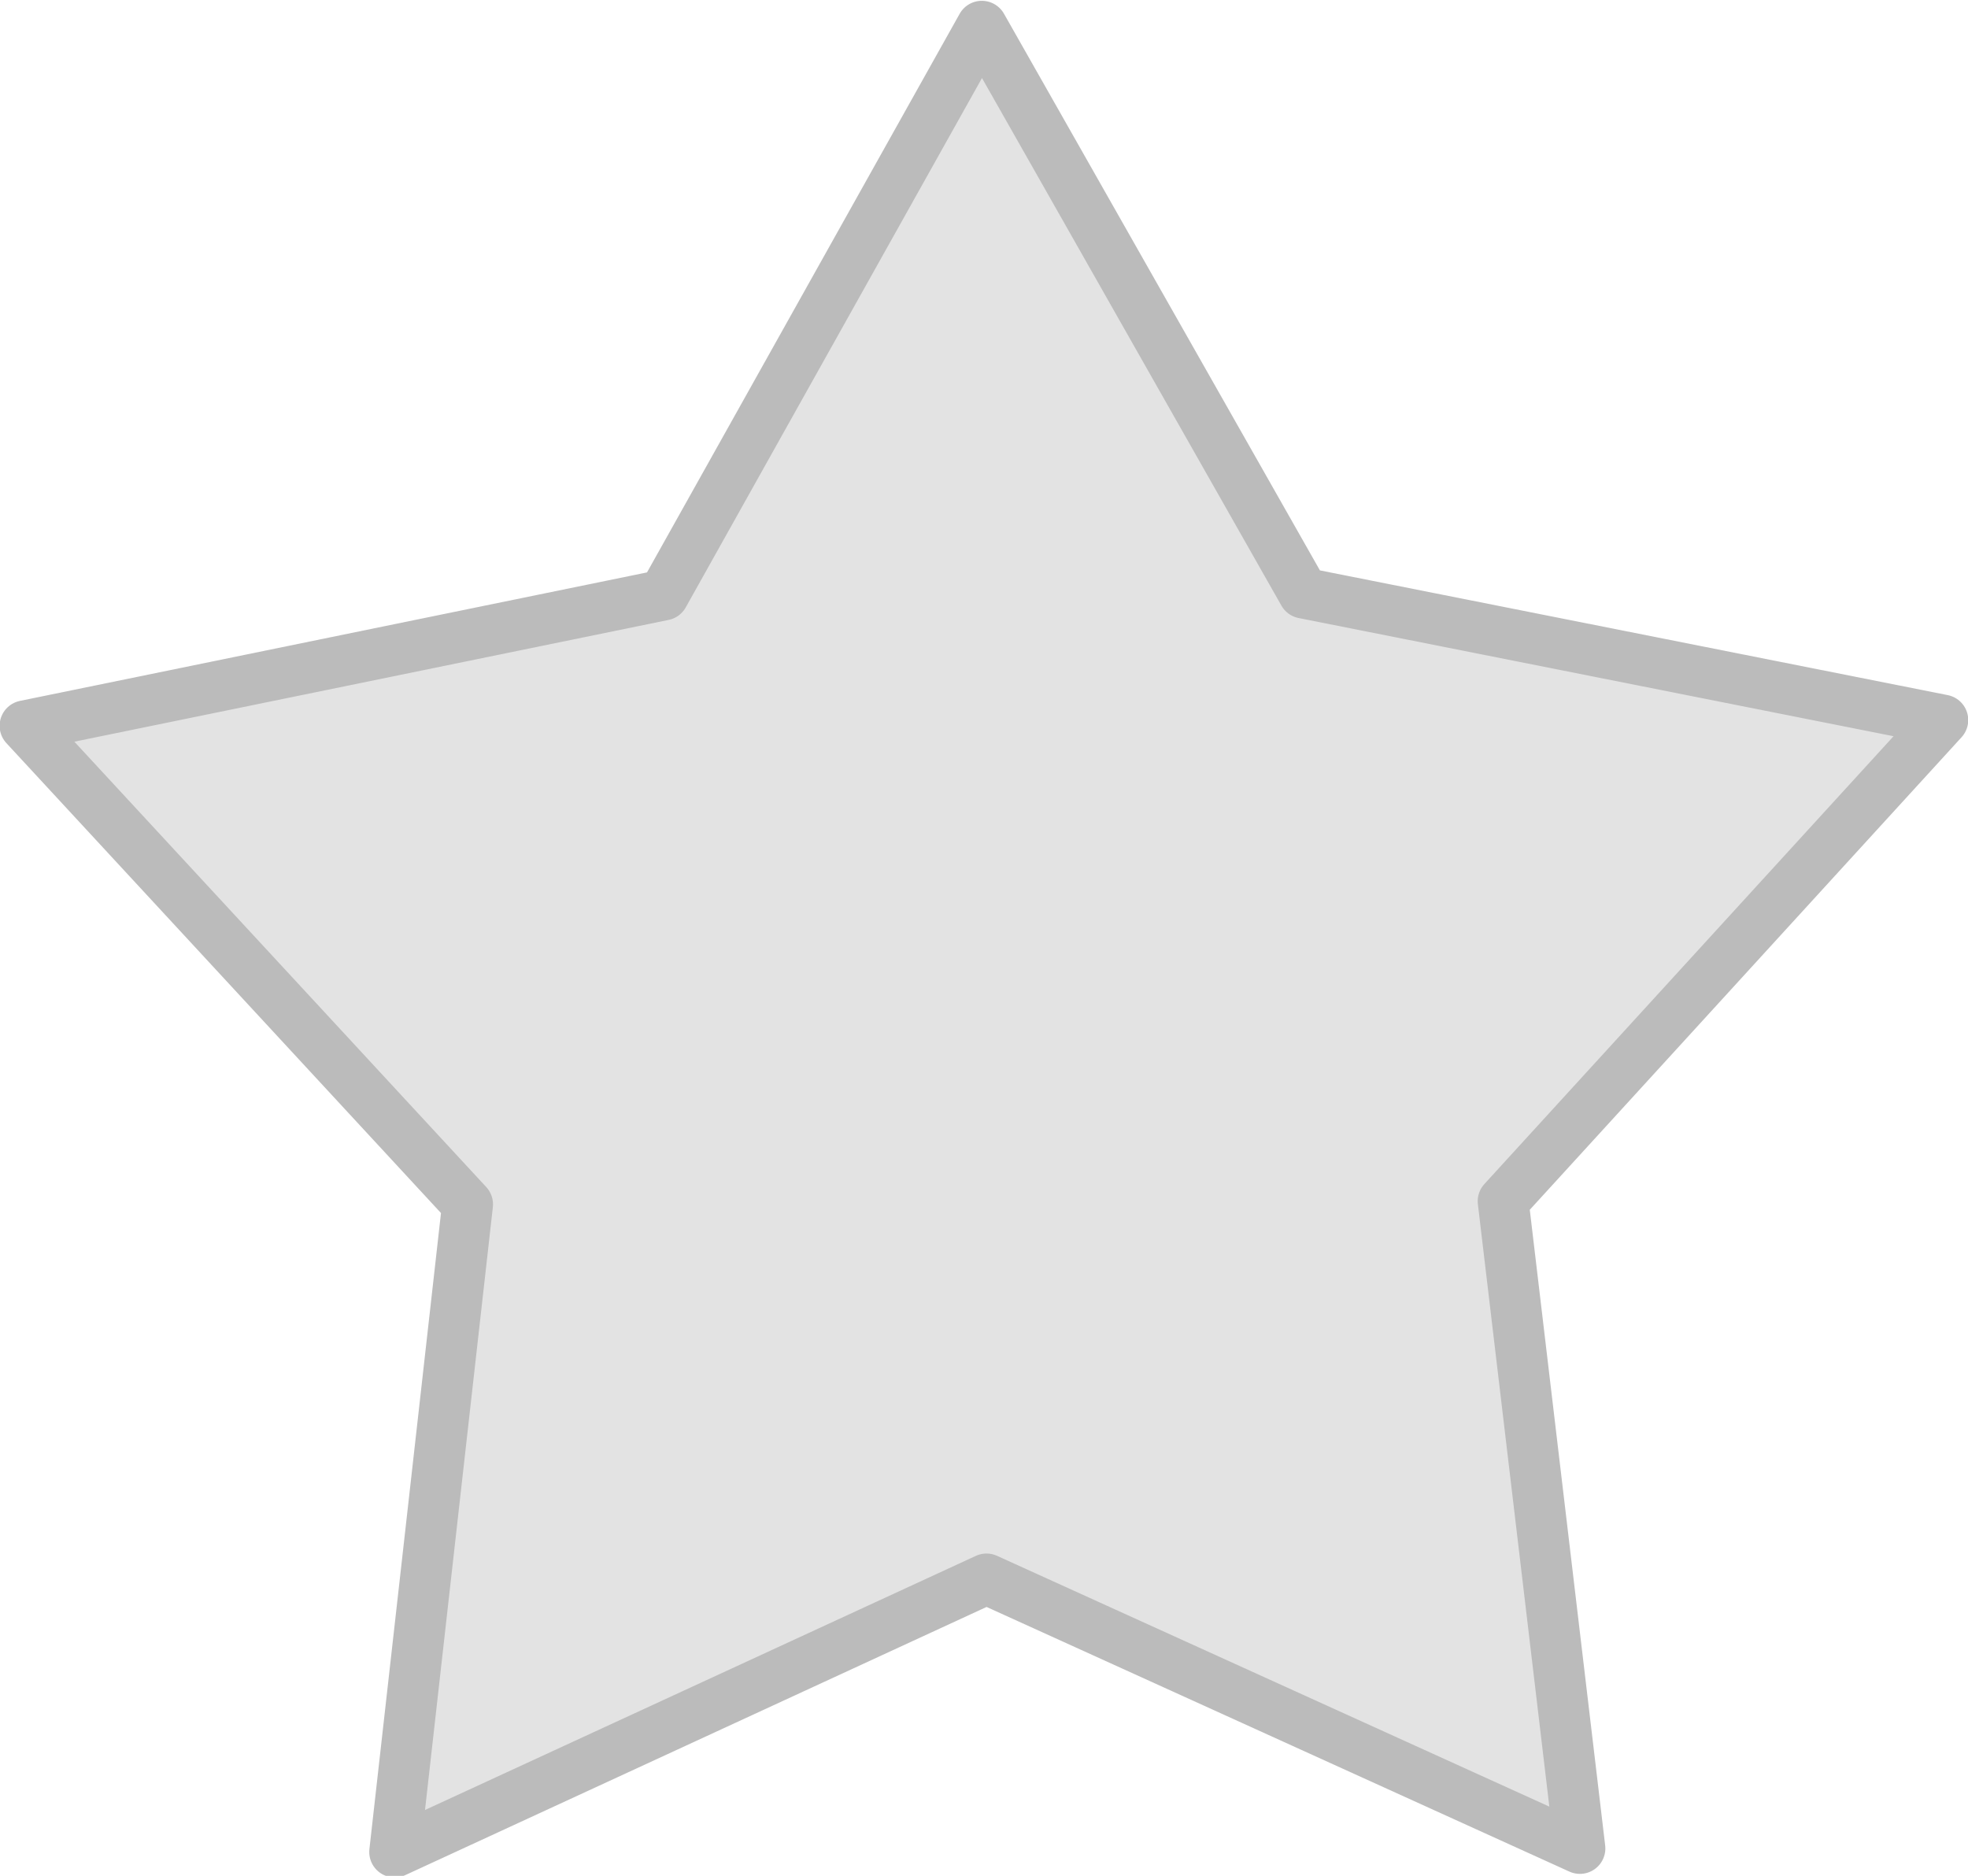 <?xml version="1.0" encoding="UTF-8" standalone="no"?>
<!-- Created with Inkscape (http://www.inkscape.org/) -->

<svg
   xmlns:dc="http://purl.org/dc/elements/1.1/"
   xmlns:cc="http://creativecommons.org/ns#"
   xmlns:rdf="http://www.w3.org/1999/02/22-rdf-syntax-ns#"
   xmlns:svg="http://www.w3.org/2000/svg"
   xmlns="http://www.w3.org/2000/svg"
   xmlns:sodipodi="http://sodipodi.sourceforge.net/DTD/sodipodi-0.dtd"
   xmlns:inkscape="http://www.inkscape.org/namespaces/inkscape"
   width="63.873mm"
   height="60.879mm"
   viewBox="0 0 226.322 215.715"
   id="svg4785"
   version="1.1"
   inkscape:version="0.91 r13725"
   sodipodi:docname="snapGridOFF.svg">
  <defs
     id="defs4787" />
  <sodipodi:namedview
     id="base"
     pagecolor="#ffffff"
     bordercolor="#666666"
     borderopacity="1.0"
     inkscape:pageopacity="0.0"
     inkscape:pageshadow="2"
     inkscape:zoom="1.4"
     inkscape:cx="186.29499"
     inkscape:cy="91.376261"
     inkscape:document-units="px"
     inkscape:current-layer="layer1"
     showgrid="false"
     inkscape:window-width="1920"
     inkscape:window-height="1017"
     inkscape:window-x="-8"
     inkscape:window-y="-8"
     inkscape:window-maximized="1"
     fit-margin-top="0"
     fit-margin-left="0"
     fit-margin-right="0"
     fit-margin-bottom="0" />
  <g
     inkscape:label="Layer 1"
     inkscape:groupmode="layer"
     id="layer1"
     transform="translate(-32.259,-142.766)">
    <path
       sodipodi:type="star"
       style="opacity:1;fill:#e3e3e3;fill-opacity:1;fill-rule:nonzero;stroke:#bbbbbb;stroke-width:5.849;stroke-linecap:round;stroke-linejoin:round;stroke-miterlimit:4;stroke-dasharray:none;stroke-opacity:1"
       id="path5333"
       sodipodi:sides="5"
       sodipodi:cx="143.57143"
       sodipodi:cy="256.64792"
       sodipodi:r1="62.591579"
       sodipodi:r2="115.91033"
       sodipodi:arg1="1.8325957"
       sodipodi:arg2="2.4609142"
       inkscape:flatsided="false"
       inkscape:rounded="0"
       inkscape:randomized="0"
       d="m 127.372,317.107 -73.879,12.486 27.573,-69.669 -34.705,-66.405 74.78,4.695 52.431,-53.527 18.643,72.571 67.109,33.324 -63.258,40.156 -10.955,74.122 z"
       inkscape:transform-center-x="-0.73682086"
       inkscape:transform-center-y="-13.438806"
       transform="matrix(-0.967,-0.256,-0.256,0.967,350.054,50.306)" />
  </g>
</svg>
